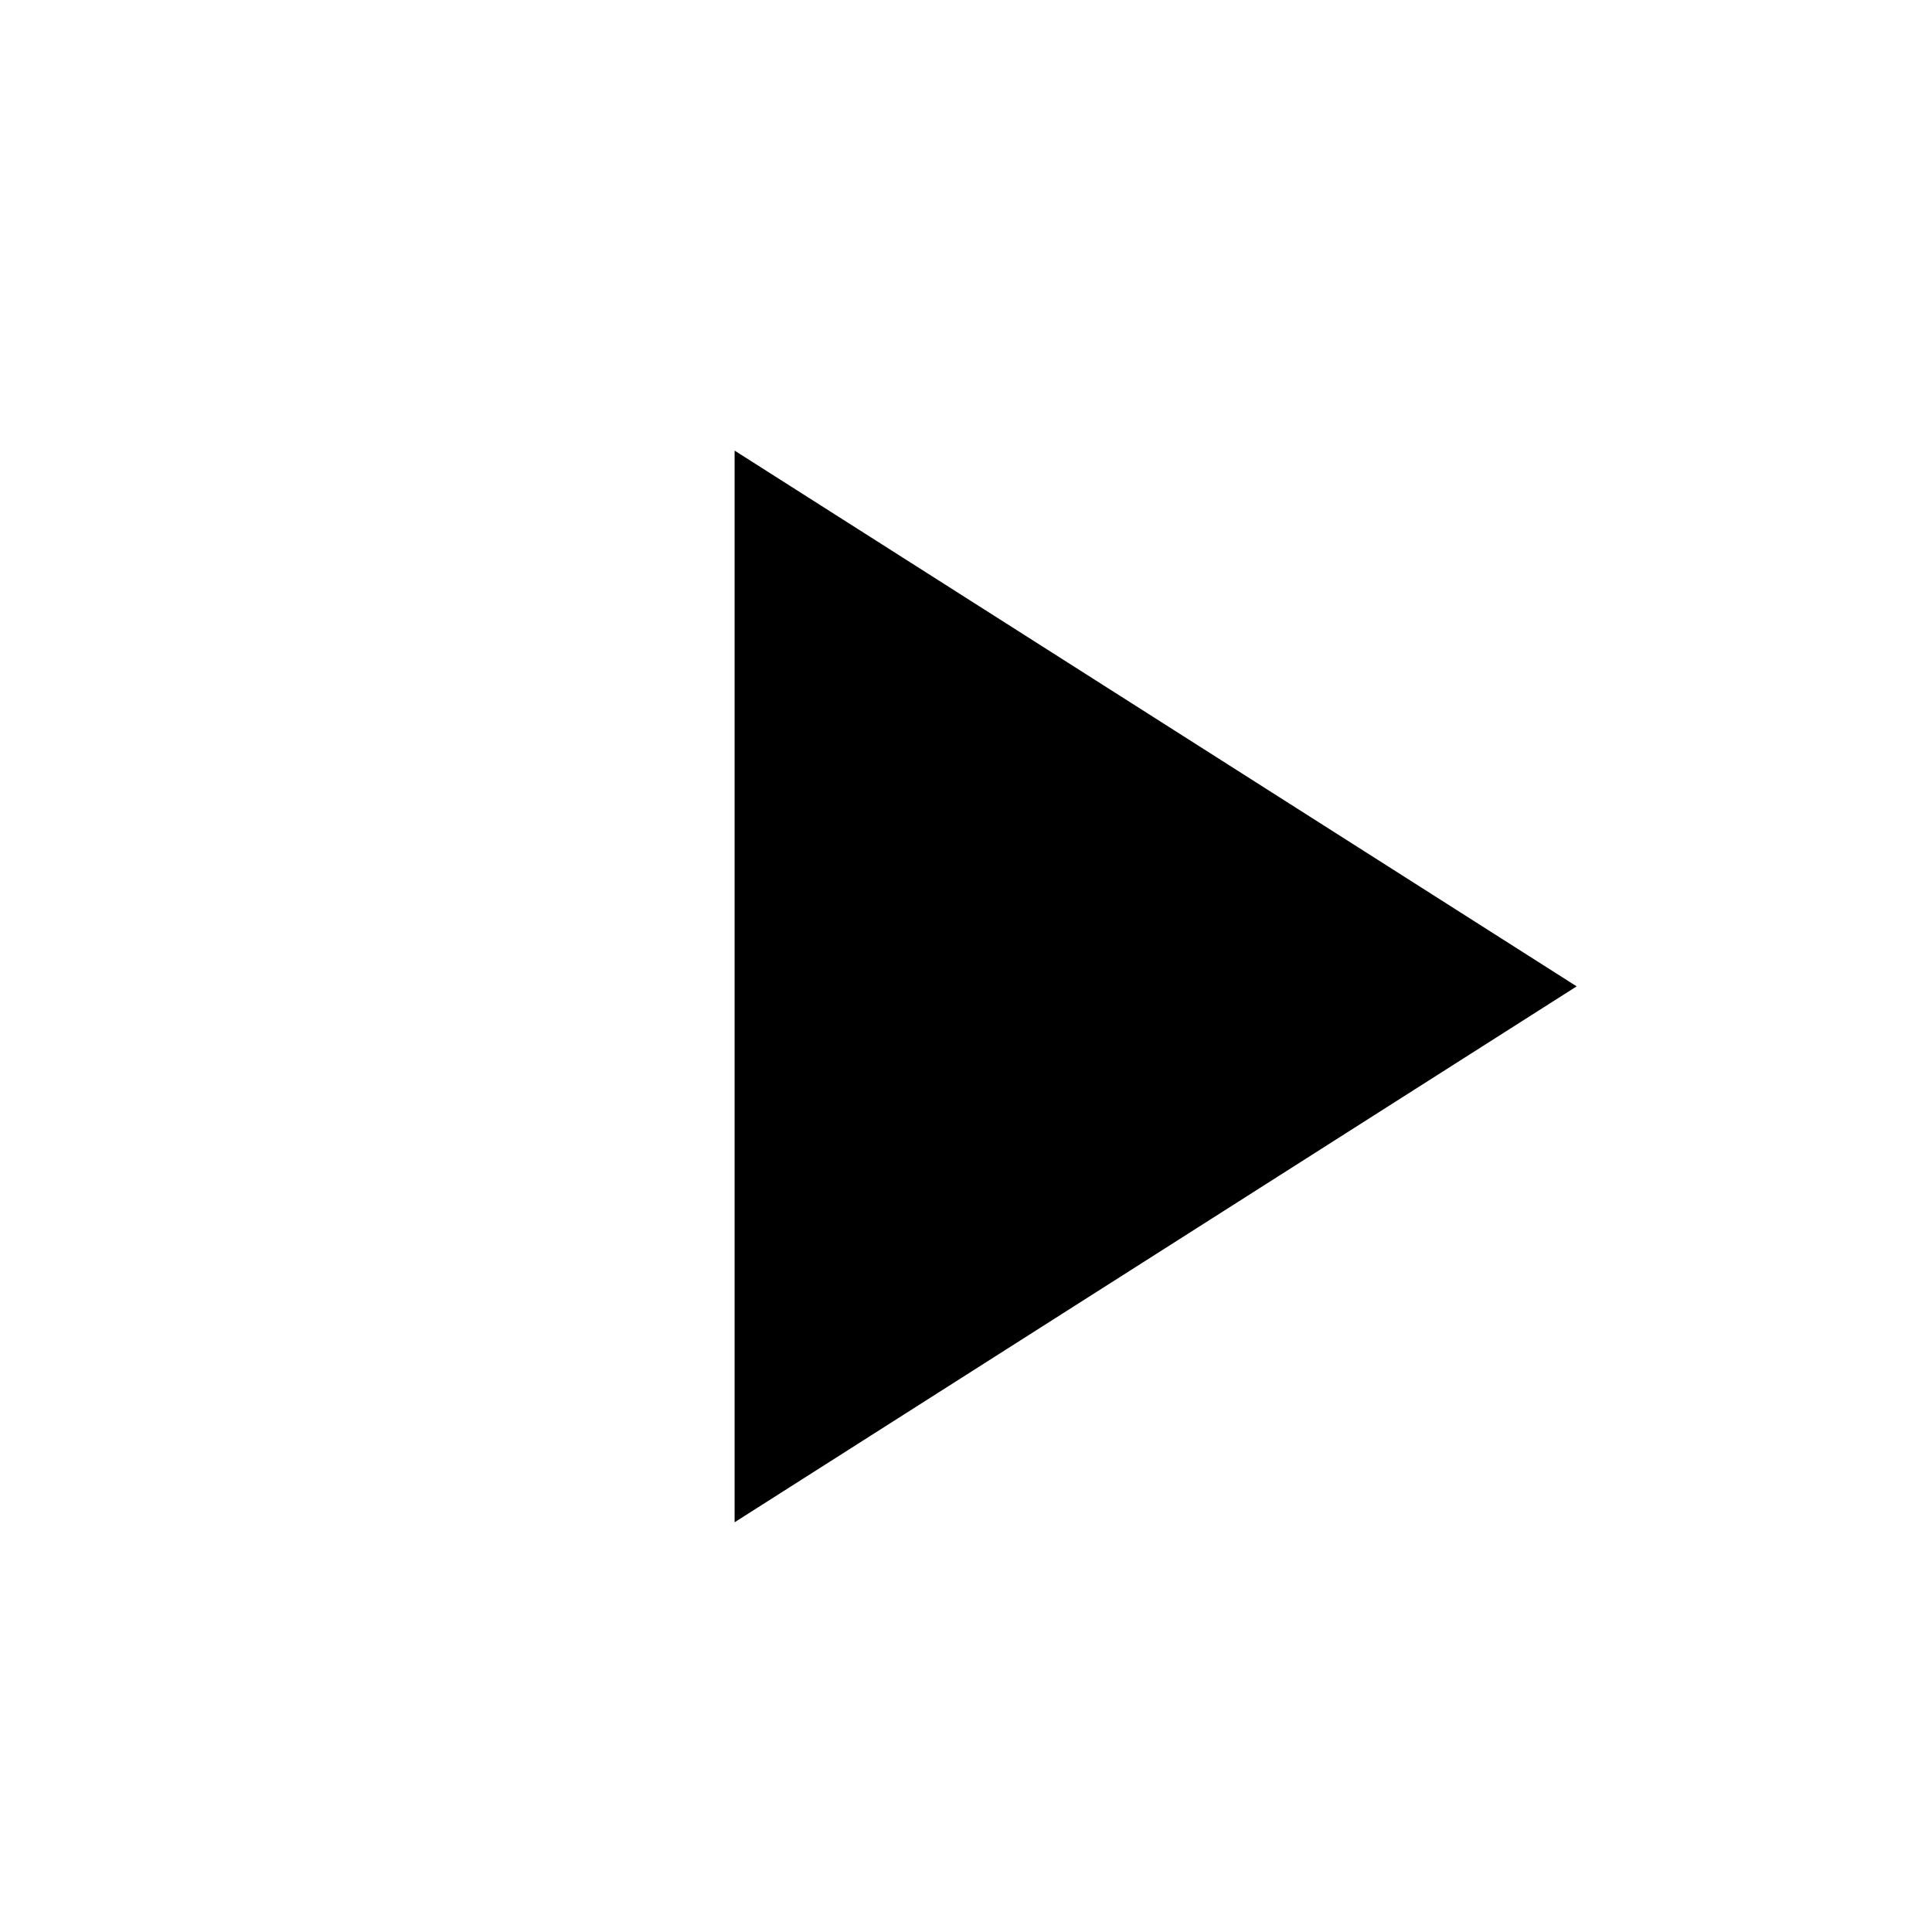 <svg width="13" height="13" viewBox="0 0 13 13" xmlns="http://www.w3.org/2000/svg">
<g clip-path="url(#clip0_363_2651)">
<path d="M4.943 10.243L10.609 6.637L4.943 3.032V10.243Z" />
</g>
<defs>
<clipPath id="clip0_363_2651">
<rect width="12.034" height="12.13"  transform="translate(0.823 0.457)"/>
</clipPath>
</defs>
</svg>

